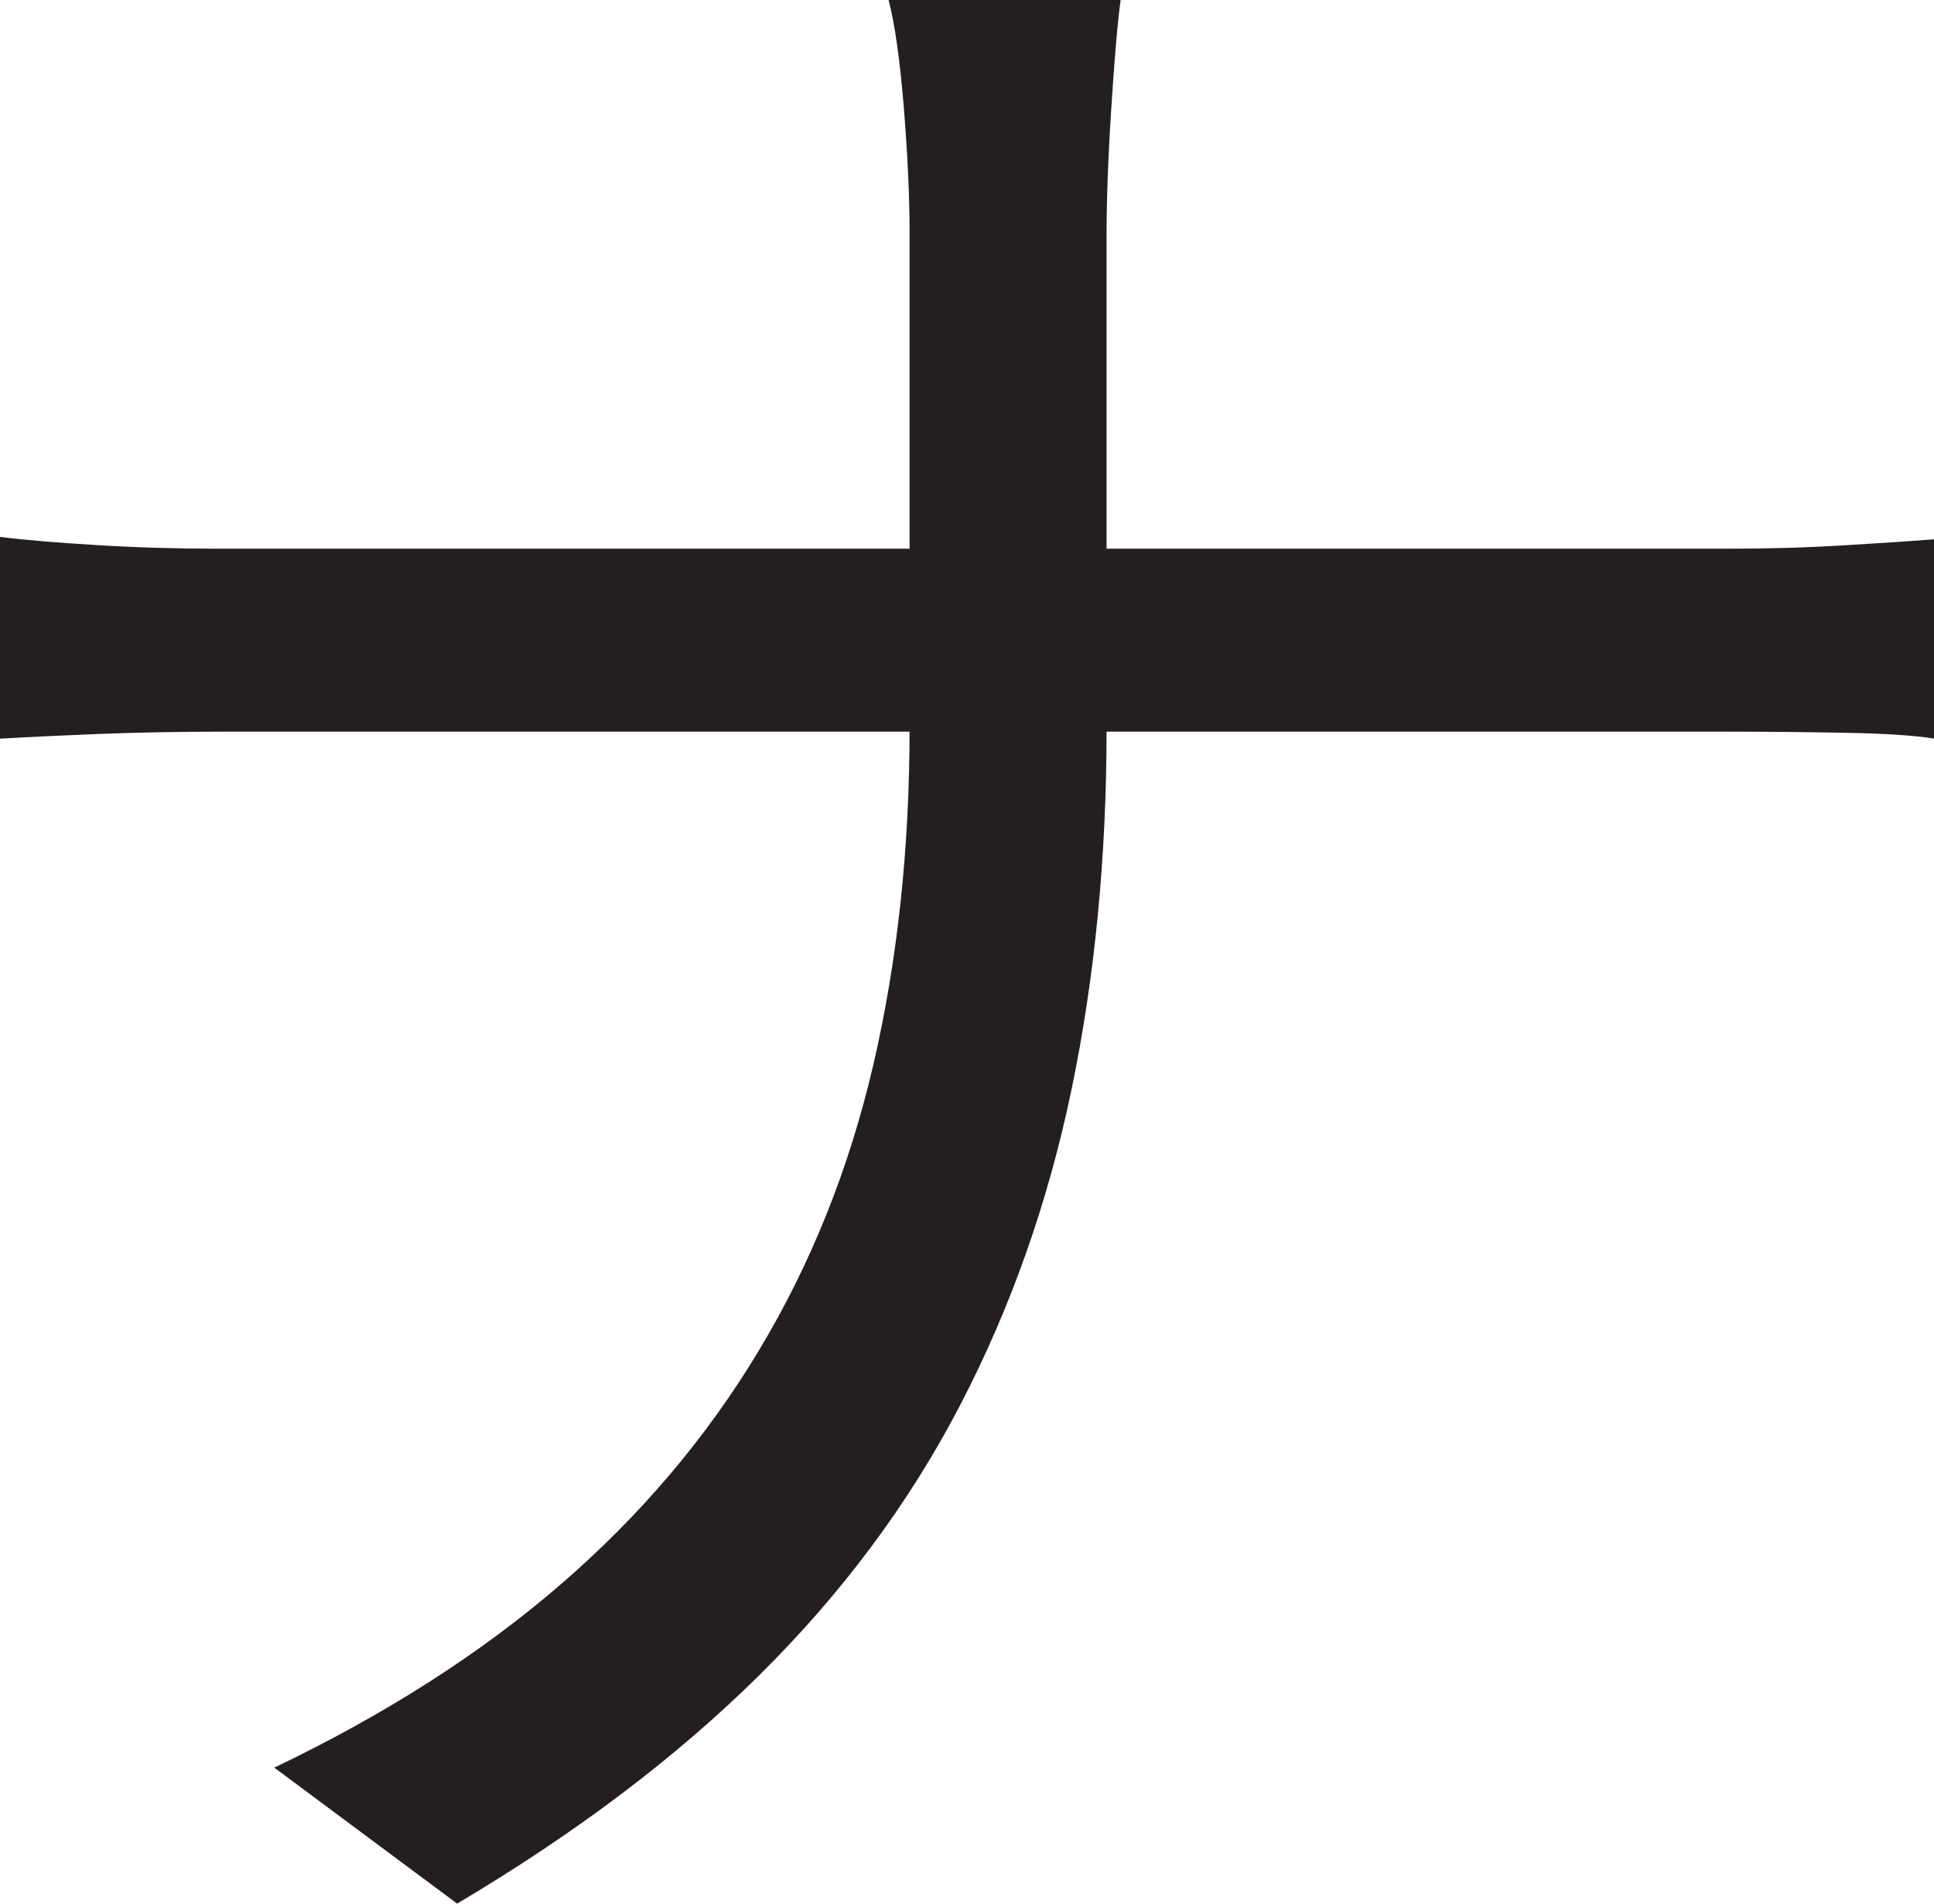 <?xml version="1.0" encoding="UTF-8"?>
<svg id="Layer_1" data-name="Layer 1" xmlns="http://www.w3.org/2000/svg" viewBox="0 0 206.25 203">
  <path d="M0,57.25c2.66.34,6.12.62,10.38.88s8.54.38,12.88.38h161.25c4.16,0,8.33-.12,12.5-.38,4.16-.25,7.25-.46,9.25-.62v21.25c-2-.33-5.17-.54-9.5-.62-4.34-.08-8.5-.12-12.5-.12H23.75c-4.67,0-9.12.09-13.38.25-4.25.17-7.71.34-10.38.5v-21.5ZM97,24.75c0-3.83-.21-8.29-.62-13.38-.42-5.08-.96-8.88-1.62-11.38h24.75c-.34,2.5-.67,6.38-1,11.62-.34,5.25-.5,9.71-.5,13.38v52.75c0,13.67-1.25,26.5-3.75,38.5s-6.46,23.21-11.88,33.62c-5.42,10.42-12.54,20-21.38,28.75-8.84,8.75-19.59,16.88-32.25,24.38l-19.5-14.5c11.83-5.66,22-12.16,30.5-19.5,8.5-7.33,15.54-15.62,21.12-24.88,5.58-9.25,9.66-19.41,12.25-30.5,2.58-11.08,3.88-23.04,3.88-35.88V24.75Z" style="fill: #231f20; stroke-width: 0px;"/>
</svg>